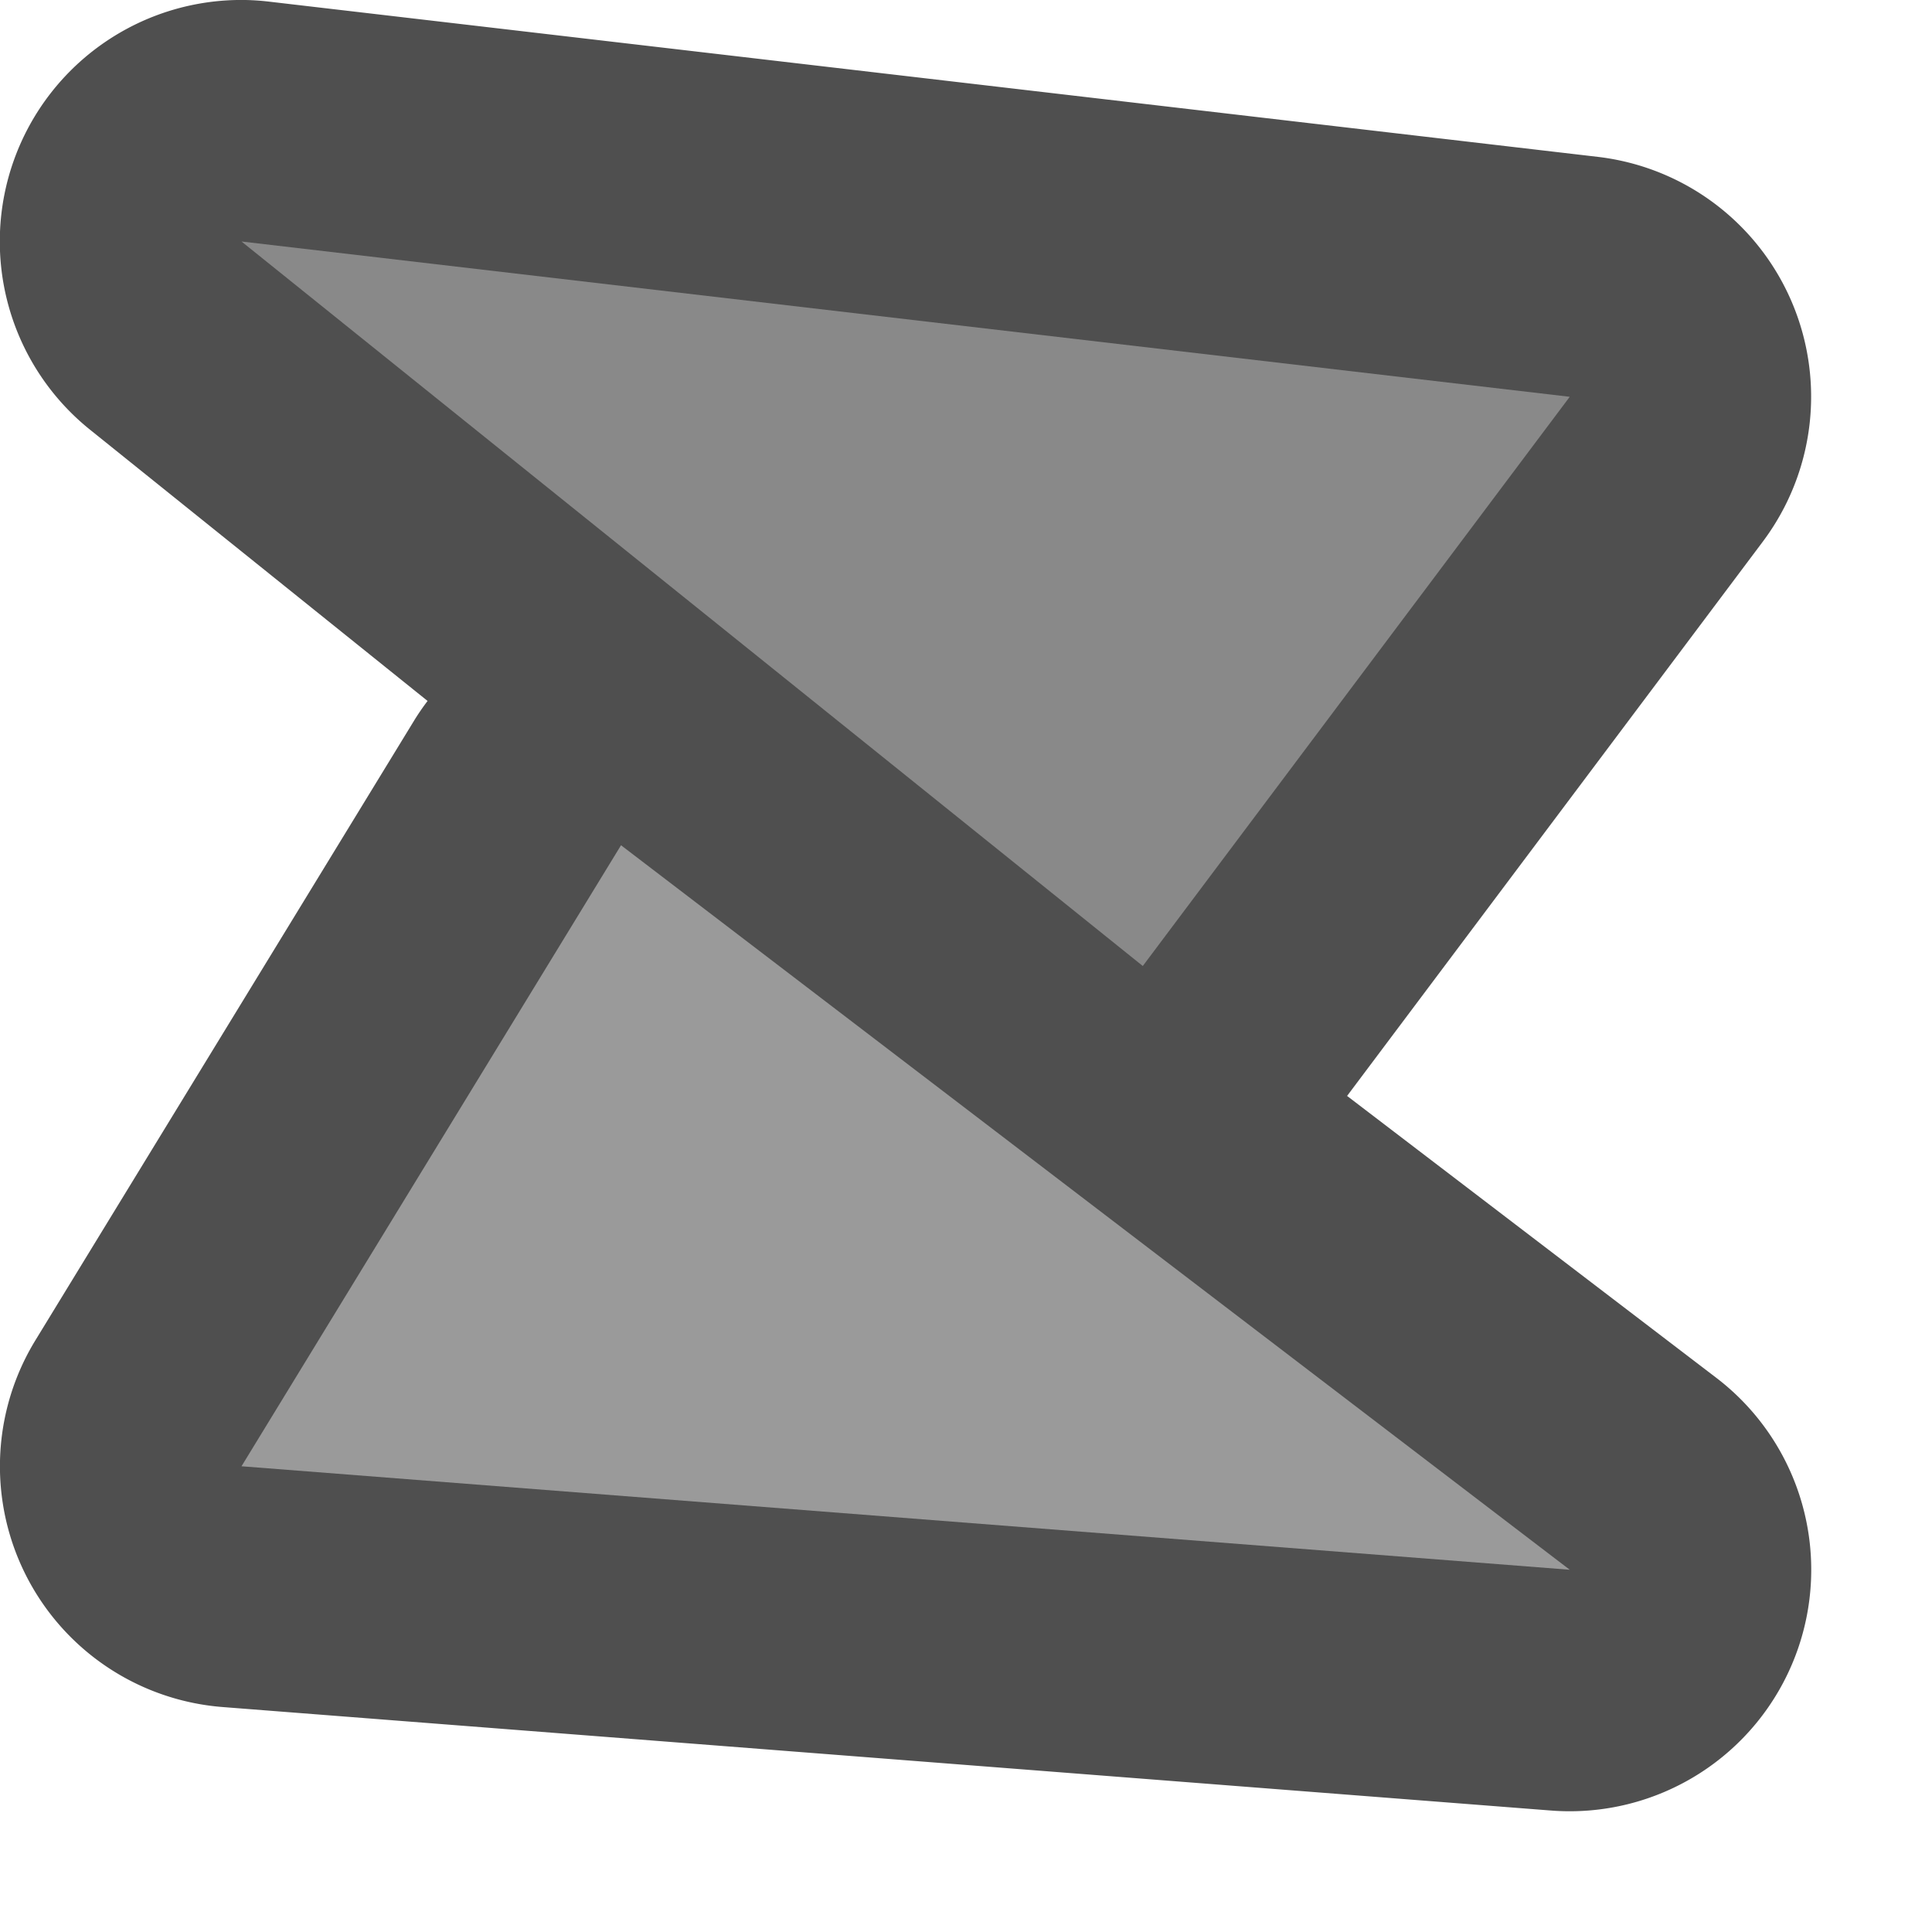 <svg xmlns="http://www.w3.org/2000/svg" width="16" height="16" version="1.1" viewBox="0 0 16 16">
 <path style="fill:#4f4f4f" d="M 2.033 0 A 2 2 0 0 0 0.746 3.559 L 3.541 5.805 A 2 2 0 0 0 3.436 5.957 L 0.293 11.1 A 2 2 0 0 0 1.844 14.137 L 12.844 14.994 A 2 2 0 0 0 14.213 11.41 L 11.156 9.076 L 14.6 4.484 A 2 2 0 0 0 13.232 1.299 L 2.232 0.014 A 2 2 0 0 0 2.033 0 z"/>
 <path style="fill:#9a9a9a" d="M 2,12.143 5.143,7 13,13 Z"/>
 <path style="fill:#898989" d="M 2,2 13,3.286 9.464,8 Z"/>
</svg>
